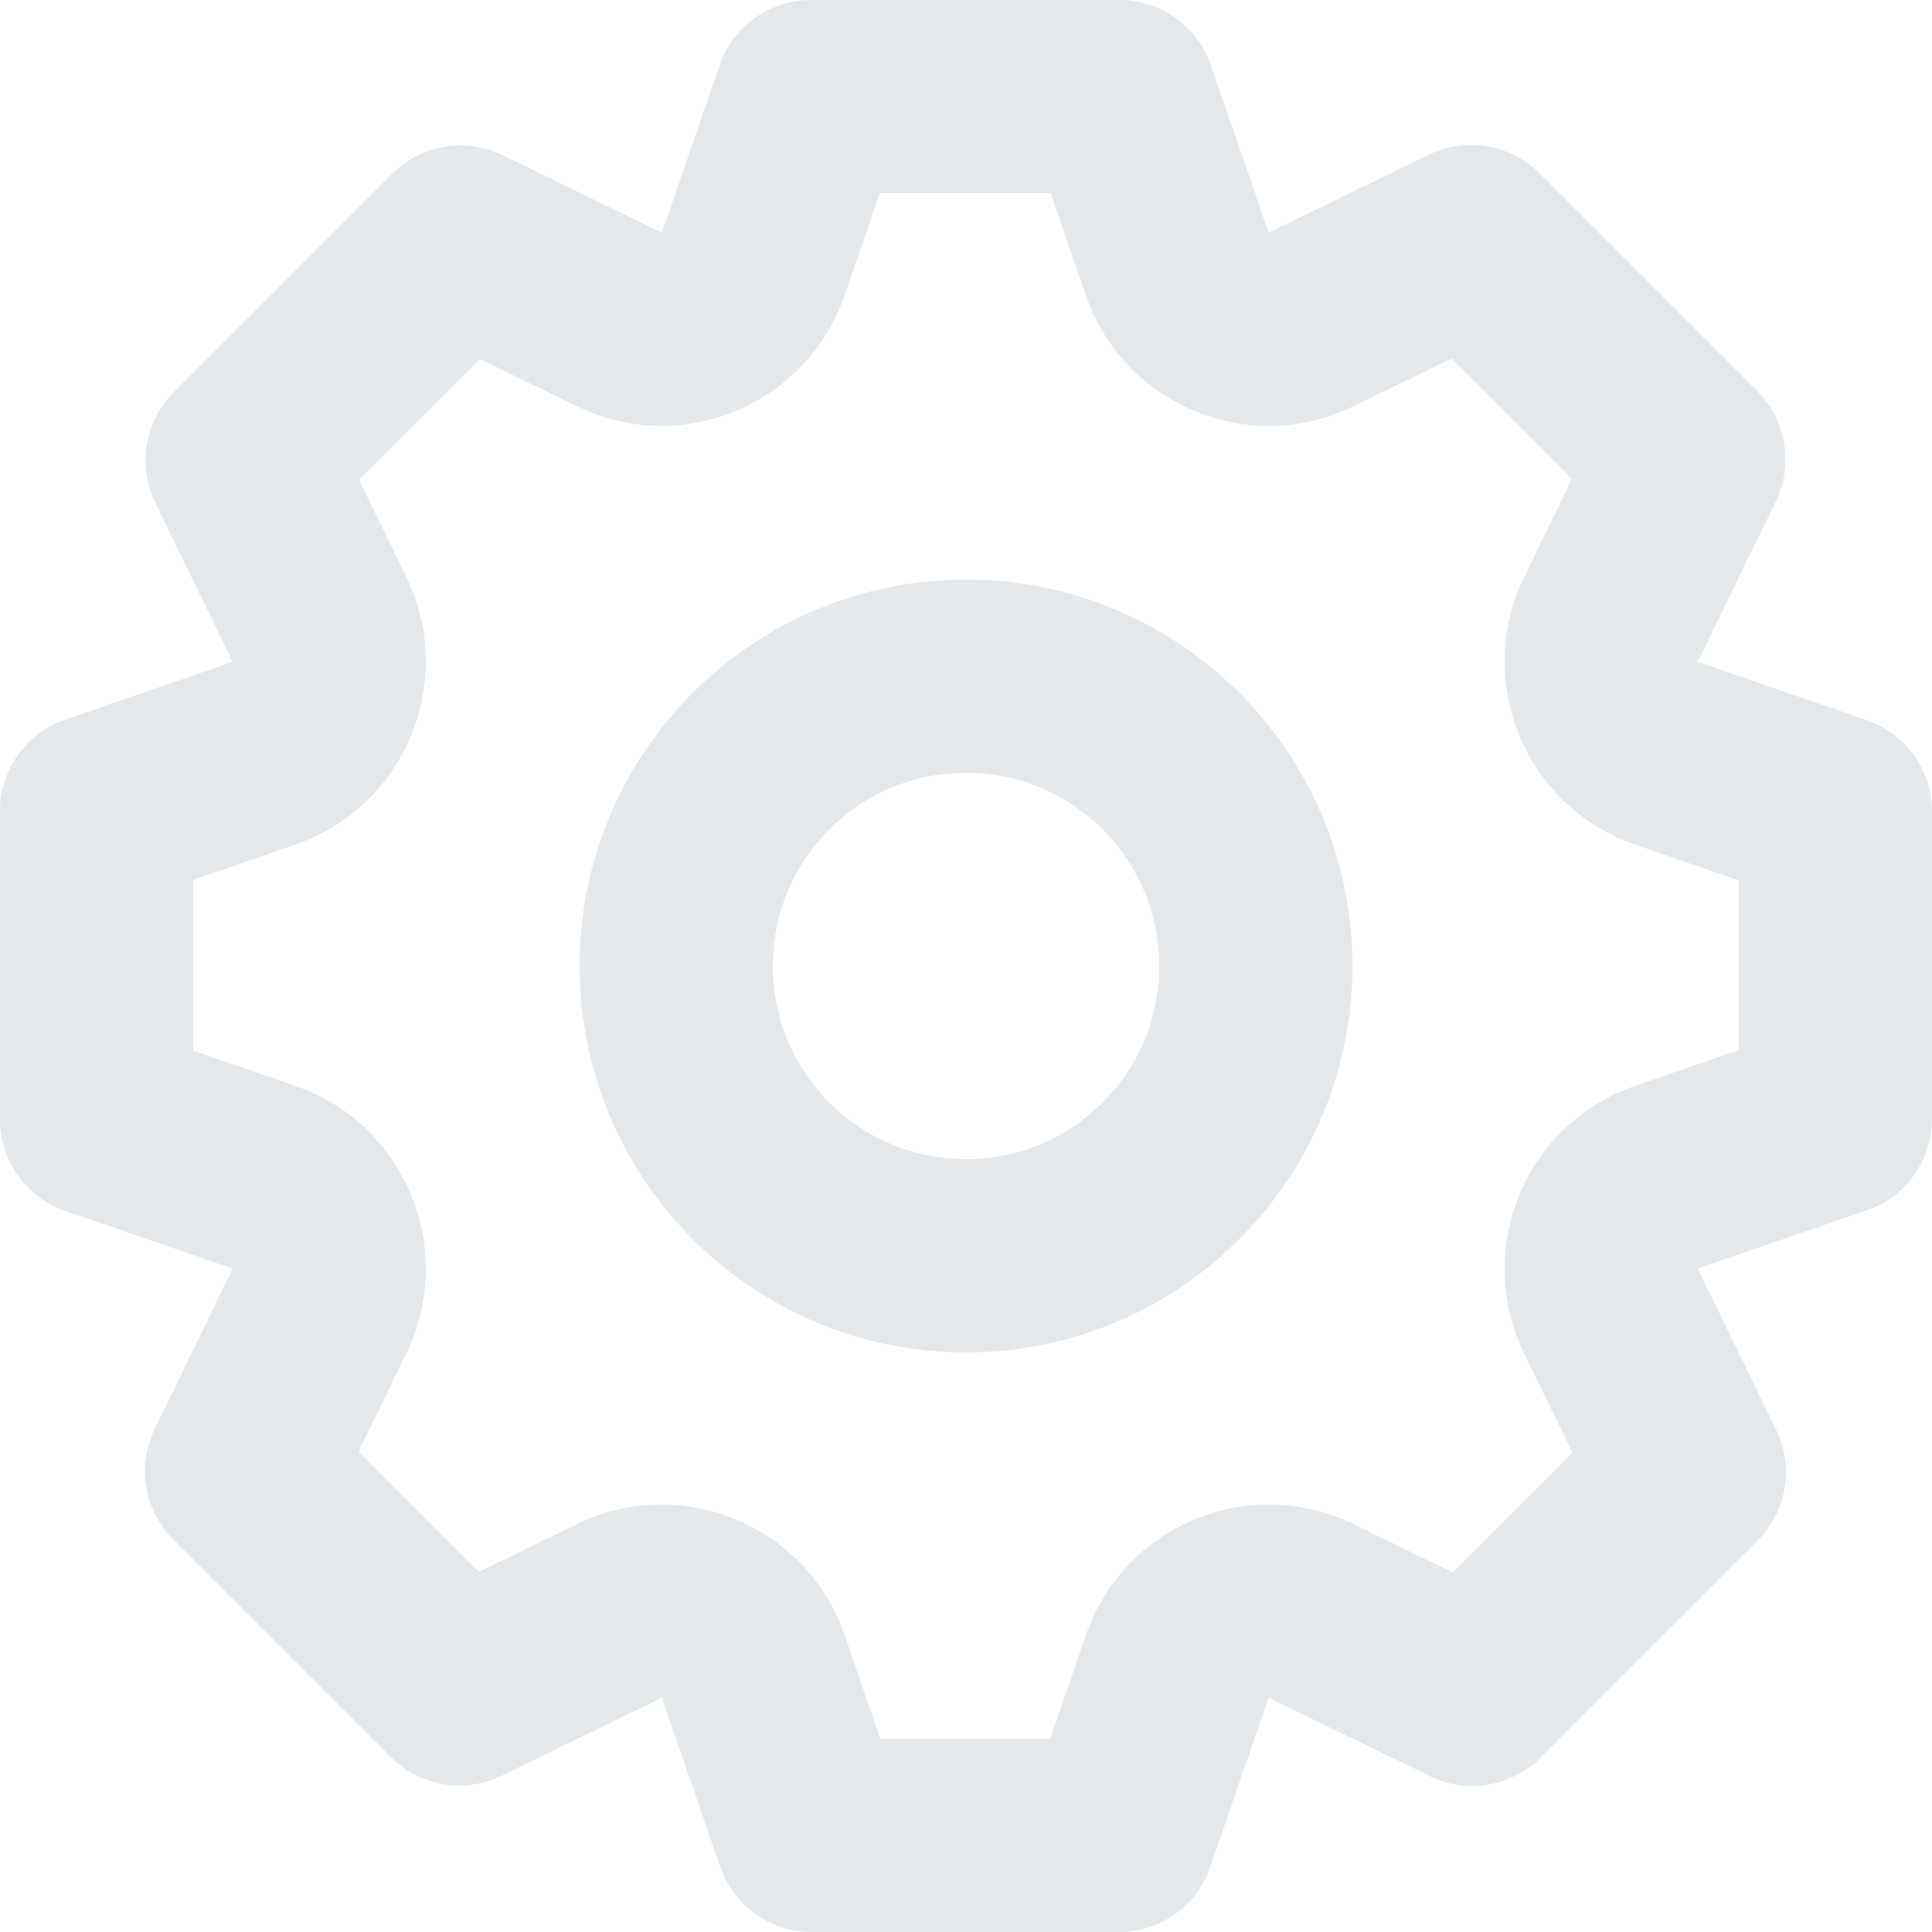 <svg width="20" height="20" viewBox="0 0 20 20" fill="none" xmlns="http://www.w3.org/2000/svg">
<path fill-rule="evenodd" clip-rule="evenodd" d="M10 6C7.791 6 6 7.791 6 10C6 12.209 7.791 14 10 14C12.209 14 14 12.209 14 10C14 7.791 12.209 6 10 6ZM8 10C8 8.895 8.895 8 10 8C11.105 8 12 8.895 12 10C12 11.105 11.105 12 10 12C8.895 12 8 11.105 8 10Z" fill="#E4E8EB"/>
<path fill-rule="evenodd" clip-rule="evenodd" d="M8.396 0C7.969 0 7.589 0.271 7.45 0.674L6.853 2.405L6.852 2.406L6.85 2.407L6.849 2.408L6.847 2.407L5.204 1.607C4.82 1.42 4.36 1.498 4.059 1.799L1.799 4.059C1.498 4.36 1.421 4.82 1.607 5.203L2.407 6.847L2.408 6.849L2.407 6.85L2.407 6.852L2.405 6.853L0.674 7.45C0.271 7.589 0 7.969 0 8.395V11.588C0 12.015 0.271 12.395 0.674 12.534L2.405 13.131L2.407 13.132L2.407 13.134L2.408 13.135L2.407 13.137L1.602 14.791C1.415 15.175 1.492 15.635 1.794 15.936L4.048 18.19C4.35 18.492 4.809 18.569 5.193 18.382L6.847 17.577L6.849 17.576L6.85 17.577L6.852 17.578L6.853 17.579L7.456 19.326C7.595 19.73 7.975 20 8.401 20H11.583C12.01 20 12.389 19.73 12.528 19.326L13.132 17.579L13.132 17.578L13.134 17.577L13.136 17.576L13.137 17.577L14.802 18.387C15.186 18.574 15.645 18.497 15.947 18.195L18.195 15.947C18.497 15.645 18.574 15.185 18.387 14.802L17.577 13.137L17.576 13.135L17.577 13.134L17.578 13.132L17.579 13.131L19.326 12.528C19.73 12.389 20 12.01 20 11.583V8.401C20 7.974 19.73 7.595 19.326 7.456L17.579 6.853L17.578 6.852L17.577 6.85L17.576 6.849L17.577 6.847L18.382 5.193C18.569 4.809 18.492 4.35 18.19 4.048L15.936 1.794C15.634 1.492 15.175 1.415 14.791 1.602L13.137 2.407L13.136 2.408L13.134 2.407L13.132 2.406L13.132 2.405L12.534 0.674C12.395 0.271 12.015 0 11.589 0H8.396ZM8.743 3.058L9.108 2H10.876L11.241 3.058C11.633 4.194 12.931 4.732 14.012 4.205L15.026 3.712L16.272 4.958L15.779 5.972C15.252 7.053 15.79 8.351 16.927 8.743L18 9.114V10.87L16.927 11.241C15.79 11.633 15.252 12.931 15.779 14.012L16.277 15.037L15.037 16.277L14.012 15.778C12.931 15.252 11.633 15.79 11.241 16.927L10.87 18H9.114L8.743 16.927C8.351 15.79 7.053 15.252 5.972 15.778L4.958 16.272L3.712 15.026L4.206 14.012C4.732 12.931 4.194 11.633 3.058 11.241L2 10.876V9.108L3.058 8.743C4.194 8.351 4.732 7.053 4.206 5.972L3.717 4.969L4.969 3.717L5.972 4.205C7.053 4.732 8.351 4.194 8.743 3.058Z" fill="#E4E8EB"/>
</svg>
